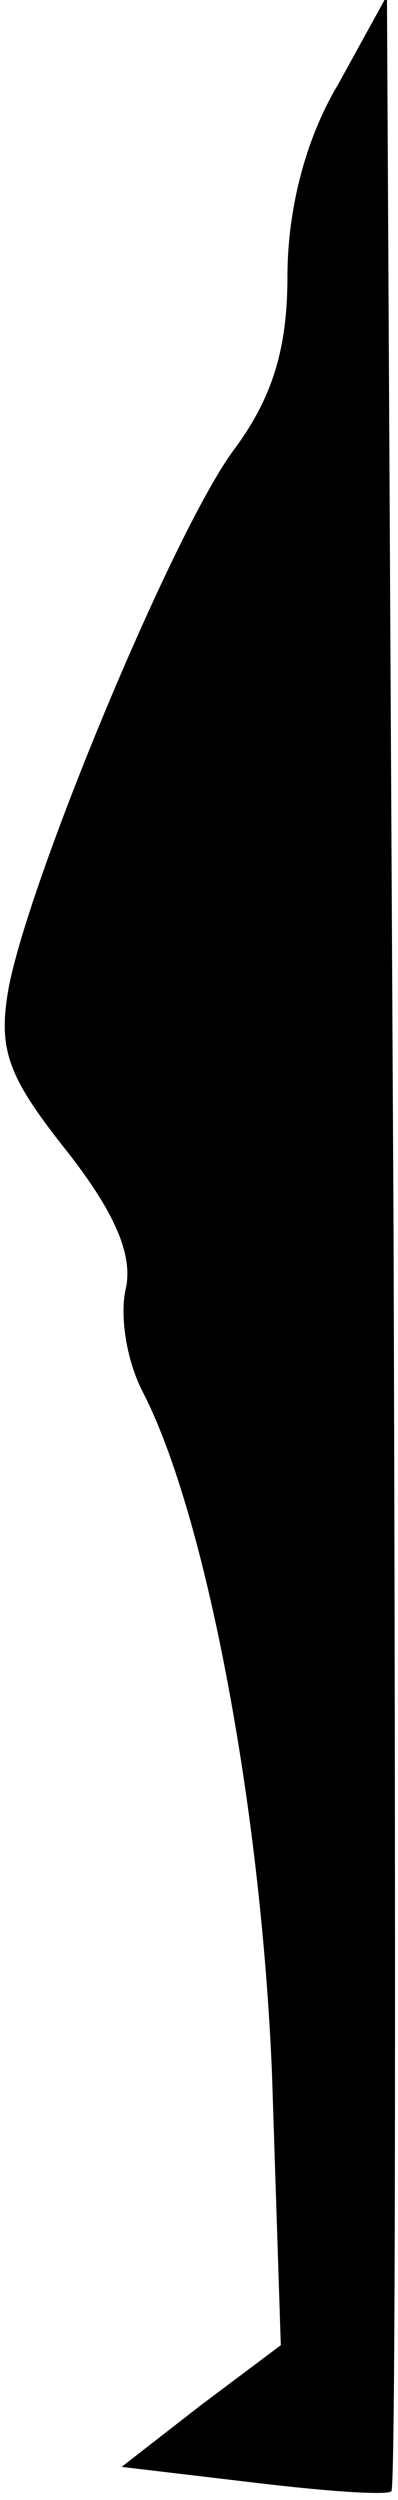 <?xml version="1.0" standalone="no"?>
<!DOCTYPE svg PUBLIC "-//W3C//DTD SVG 20010904//EN"
 "http://www.w3.org/TR/2001/REC-SVG-20010904/DTD/svg10.dtd">
<svg version="1.0" xmlns="http://www.w3.org/2000/svg"
 width="18pt" height="113pt" viewBox="0 0 18 113"
 preserveAspectRatio="xMidYMid meet">
<g transform="translate(0,113) scale(0.1,-0.1)"
fill="#000000" stroke="none">
<path fill="#000000" stroke="none" d="M153 1092 c-15 -25 -23 -57 -23 -87 0
-33 -7 -55 -24 -78 -27 -36 -92 -192 -102 -243 -5 -28 -1 -40 26 -74 22 -28
30 -47 27 -62 -3 -12 0 -33 8 -48 28 -55 53 -186 58 -307 l4 -123 -36 -27 -36
-28 59 -7 c33 -4 61 -6 63 -4 2 1 2 256 1 566 l-3 562 -22 -40z"/>
</g>
</svg>
